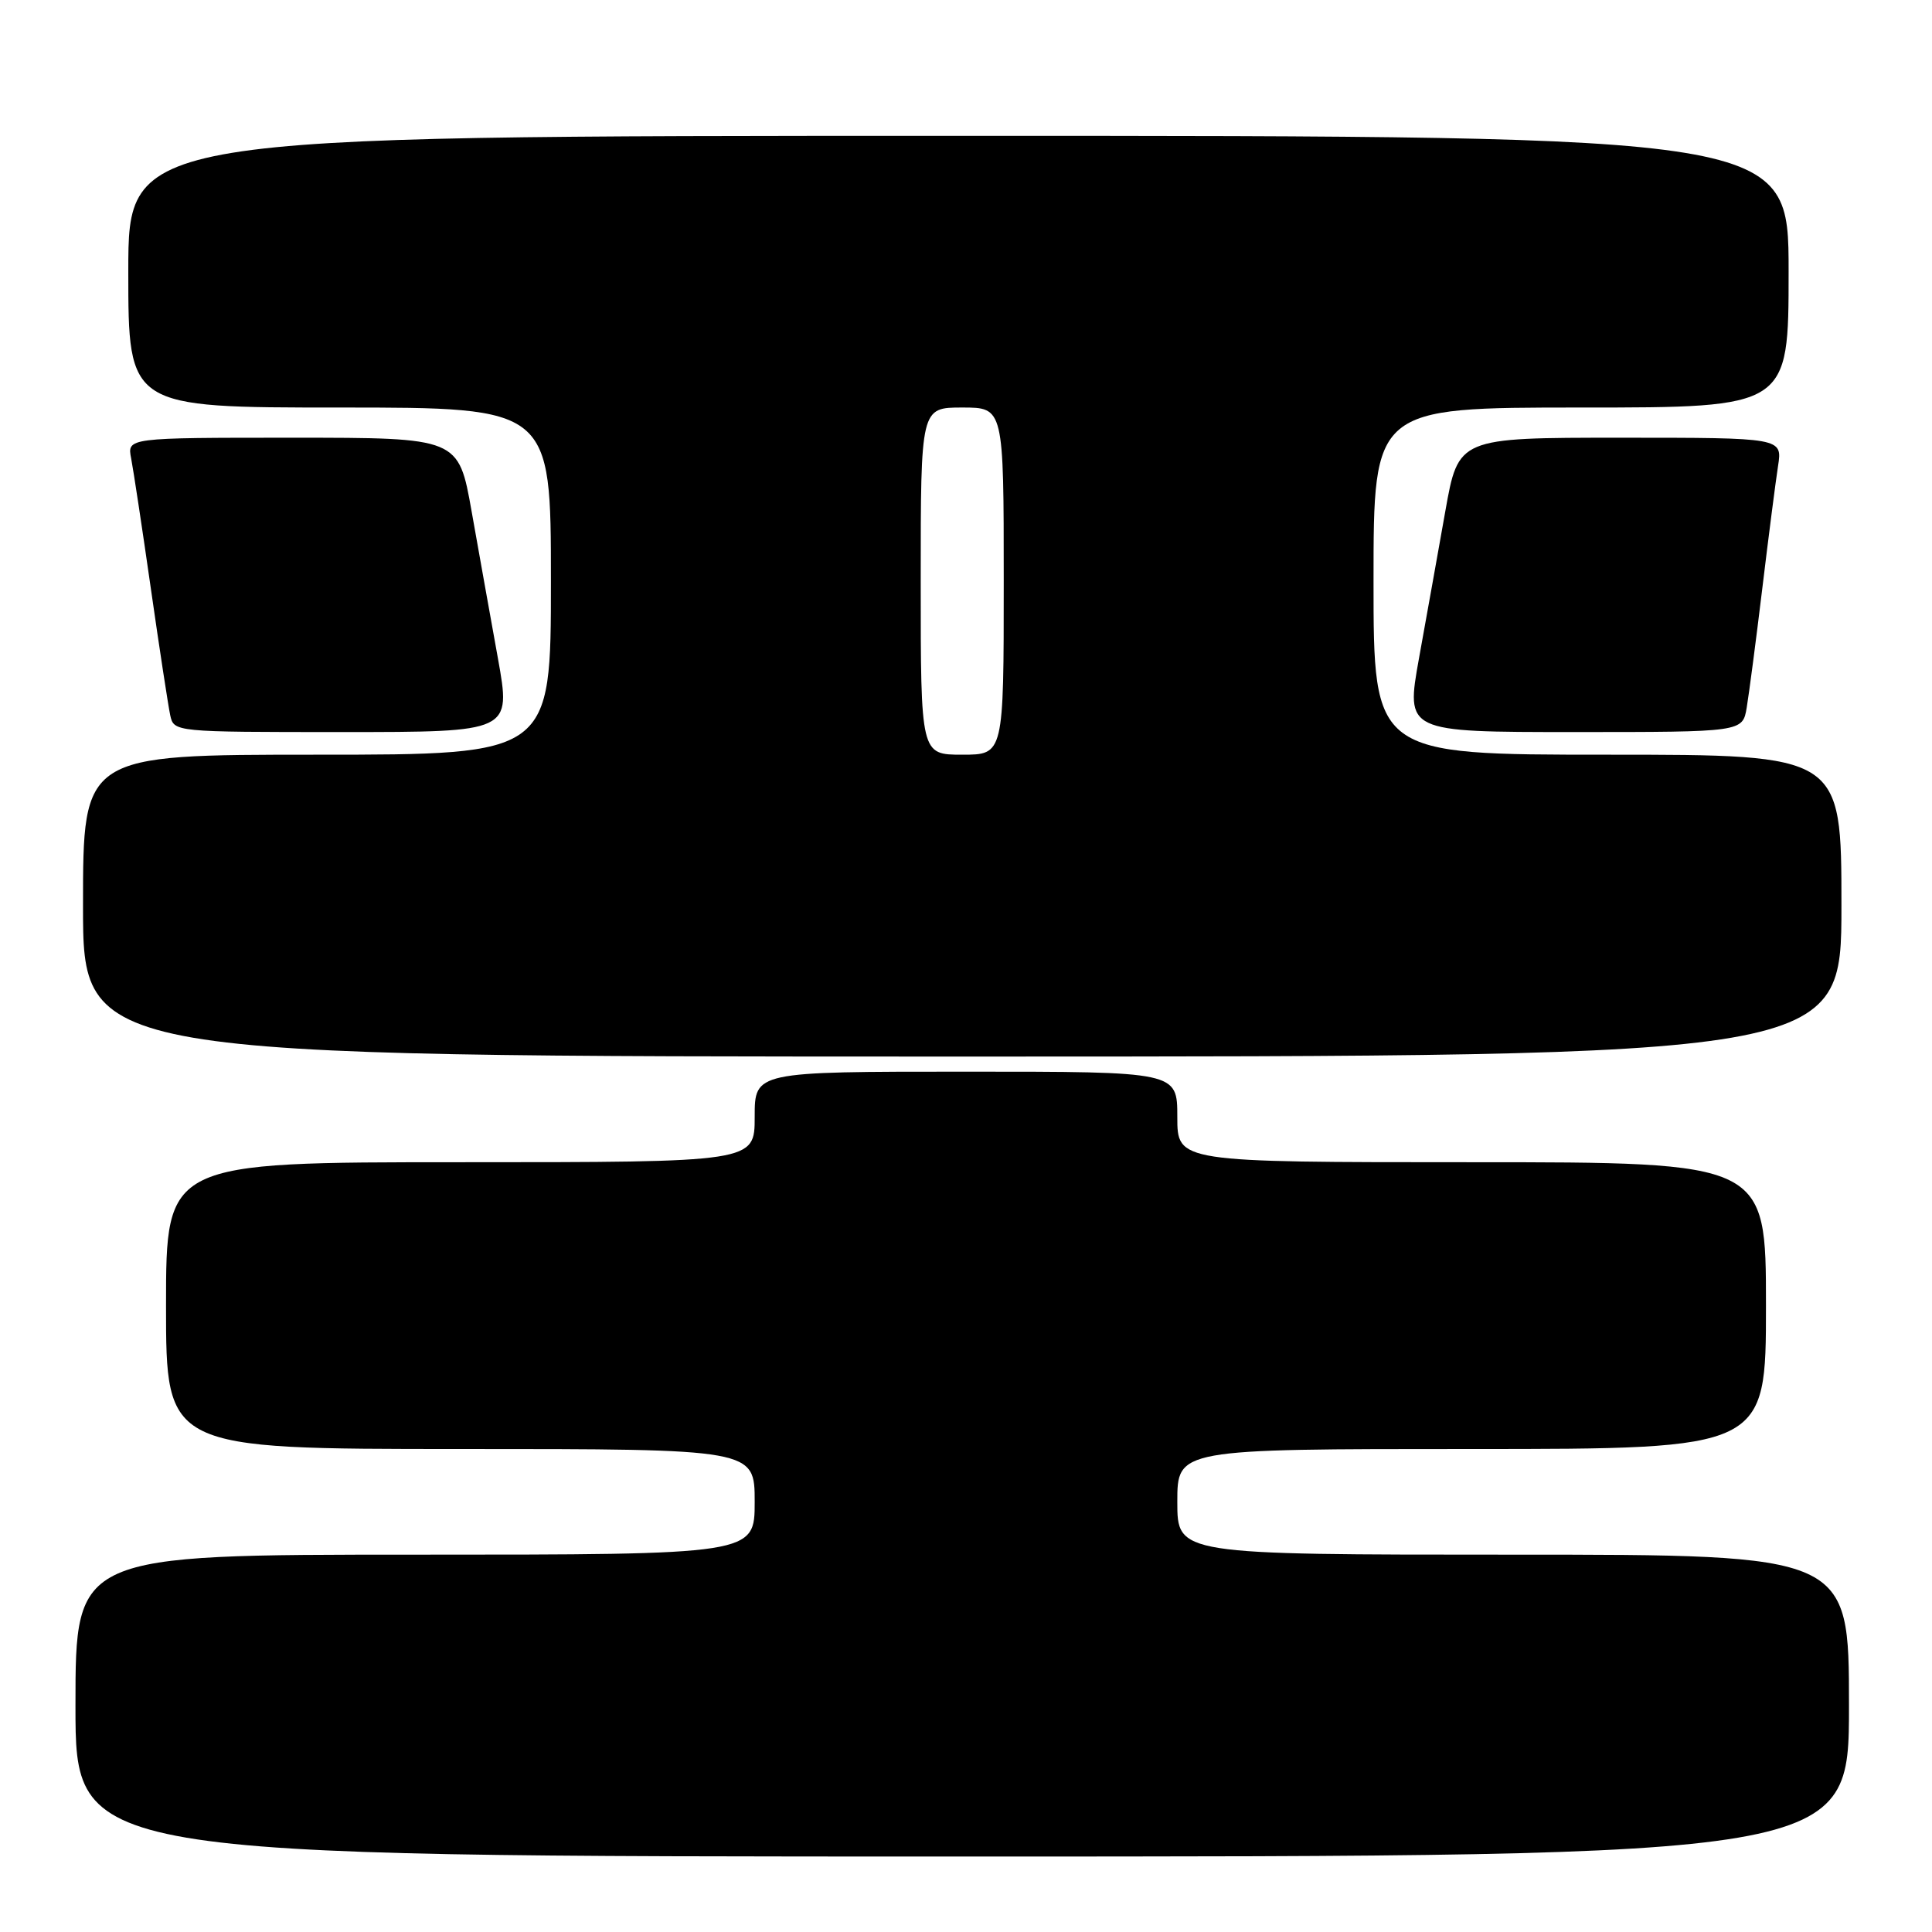 <?xml version="1.0" encoding="UTF-8" standalone="no"?>
<!DOCTYPE svg PUBLIC "-//W3C//DTD SVG 1.1//EN" "http://www.w3.org/Graphics/SVG/1.1/DTD/svg11.dtd" >
<svg xmlns="http://www.w3.org/2000/svg" xmlns:xlink="http://www.w3.org/1999/xlink" version="1.1" viewBox="0 0 256 256">
 <g >
 <path fill="currentColor"
d=" M 245.00 226.00 C 245.00 206.00 245.00 206.00 200.50 206.00 C 156.00 206.00 156.00 206.00 156.00 199.00 C 156.00 192.00 156.00 192.00 195.00 192.00 C 234.00 192.00 234.00 192.00 234.00 173.00 C 234.00 154.00 234.00 154.00 195.00 154.00 C 156.00 154.00 156.00 154.00 156.00 148.00 C 156.00 142.00 156.00 142.00 128.00 142.00 C 100.00 142.00 100.00 142.00 100.00 148.00 C 100.00 154.00 100.00 154.00 61.00 154.00 C 22.00 154.00 22.00 154.00 22.00 173.00 C 22.00 192.00 22.00 192.00 61.00 192.00 C 100.00 192.00 100.00 192.00 100.00 199.00 C 100.00 206.00 100.00 206.00 55.00 206.00 C 10.00 206.00 10.00 206.00 10.00 226.00 C 10.00 246.00 10.00 246.00 127.50 246.00 C 245.00 246.00 245.00 246.00 245.00 226.00 Z  M 244.00 120.00 C 244.00 100.00 244.00 100.00 213.00 100.00 C 182.00 100.00 182.00 100.00 182.00 77.00 C 182.00 54.00 182.00 54.00 209.50 54.00 C 237.00 54.00 237.00 54.00 237.00 36.00 C 237.00 18.00 237.00 18.00 127.00 18.00 C 17.00 18.00 17.00 18.00 17.00 36.00 C 17.00 54.00 17.00 54.00 45.00 54.00 C 73.00 54.00 73.00 54.00 73.00 77.00 C 73.00 100.00 73.00 100.00 42.00 100.00 C 11.00 100.00 11.00 100.00 11.00 120.00 C 11.00 140.00 11.00 140.00 127.50 140.00 C 244.00 140.00 244.00 140.00 244.00 120.00 Z  M 65.98 87.25 C 65.01 81.89 63.44 73.11 62.49 67.75 C 60.76 58.00 60.76 58.00 38.80 58.00 C 16.84 58.00 16.84 58.00 17.38 60.75 C 17.67 62.26 18.85 70.03 19.99 78.00 C 21.13 85.97 22.29 93.51 22.55 94.75 C 23.04 97.00 23.04 97.00 45.39 97.00 C 67.73 97.00 67.73 97.00 65.98 87.25 Z  M 231.45 93.75 C 231.75 91.96 232.68 84.88 233.51 78.00 C 234.34 71.12 235.28 63.81 235.60 61.75 C 236.18 58.00 236.18 58.00 214.71 58.00 C 193.24 58.00 193.24 58.00 191.51 67.75 C 190.56 73.11 188.99 81.89 188.02 87.25 C 186.27 97.00 186.27 97.00 208.59 97.00 C 230.91 97.00 230.91 97.00 231.45 93.75 Z  M 122.00 77.00 C 122.00 54.00 122.00 54.00 127.50 54.00 C 133.00 54.00 133.00 54.00 133.00 77.00 C 133.00 100.00 133.00 100.00 127.50 100.00 C 122.00 100.00 122.00 100.00 122.00 77.00 Z "/>
</g>
</svg>